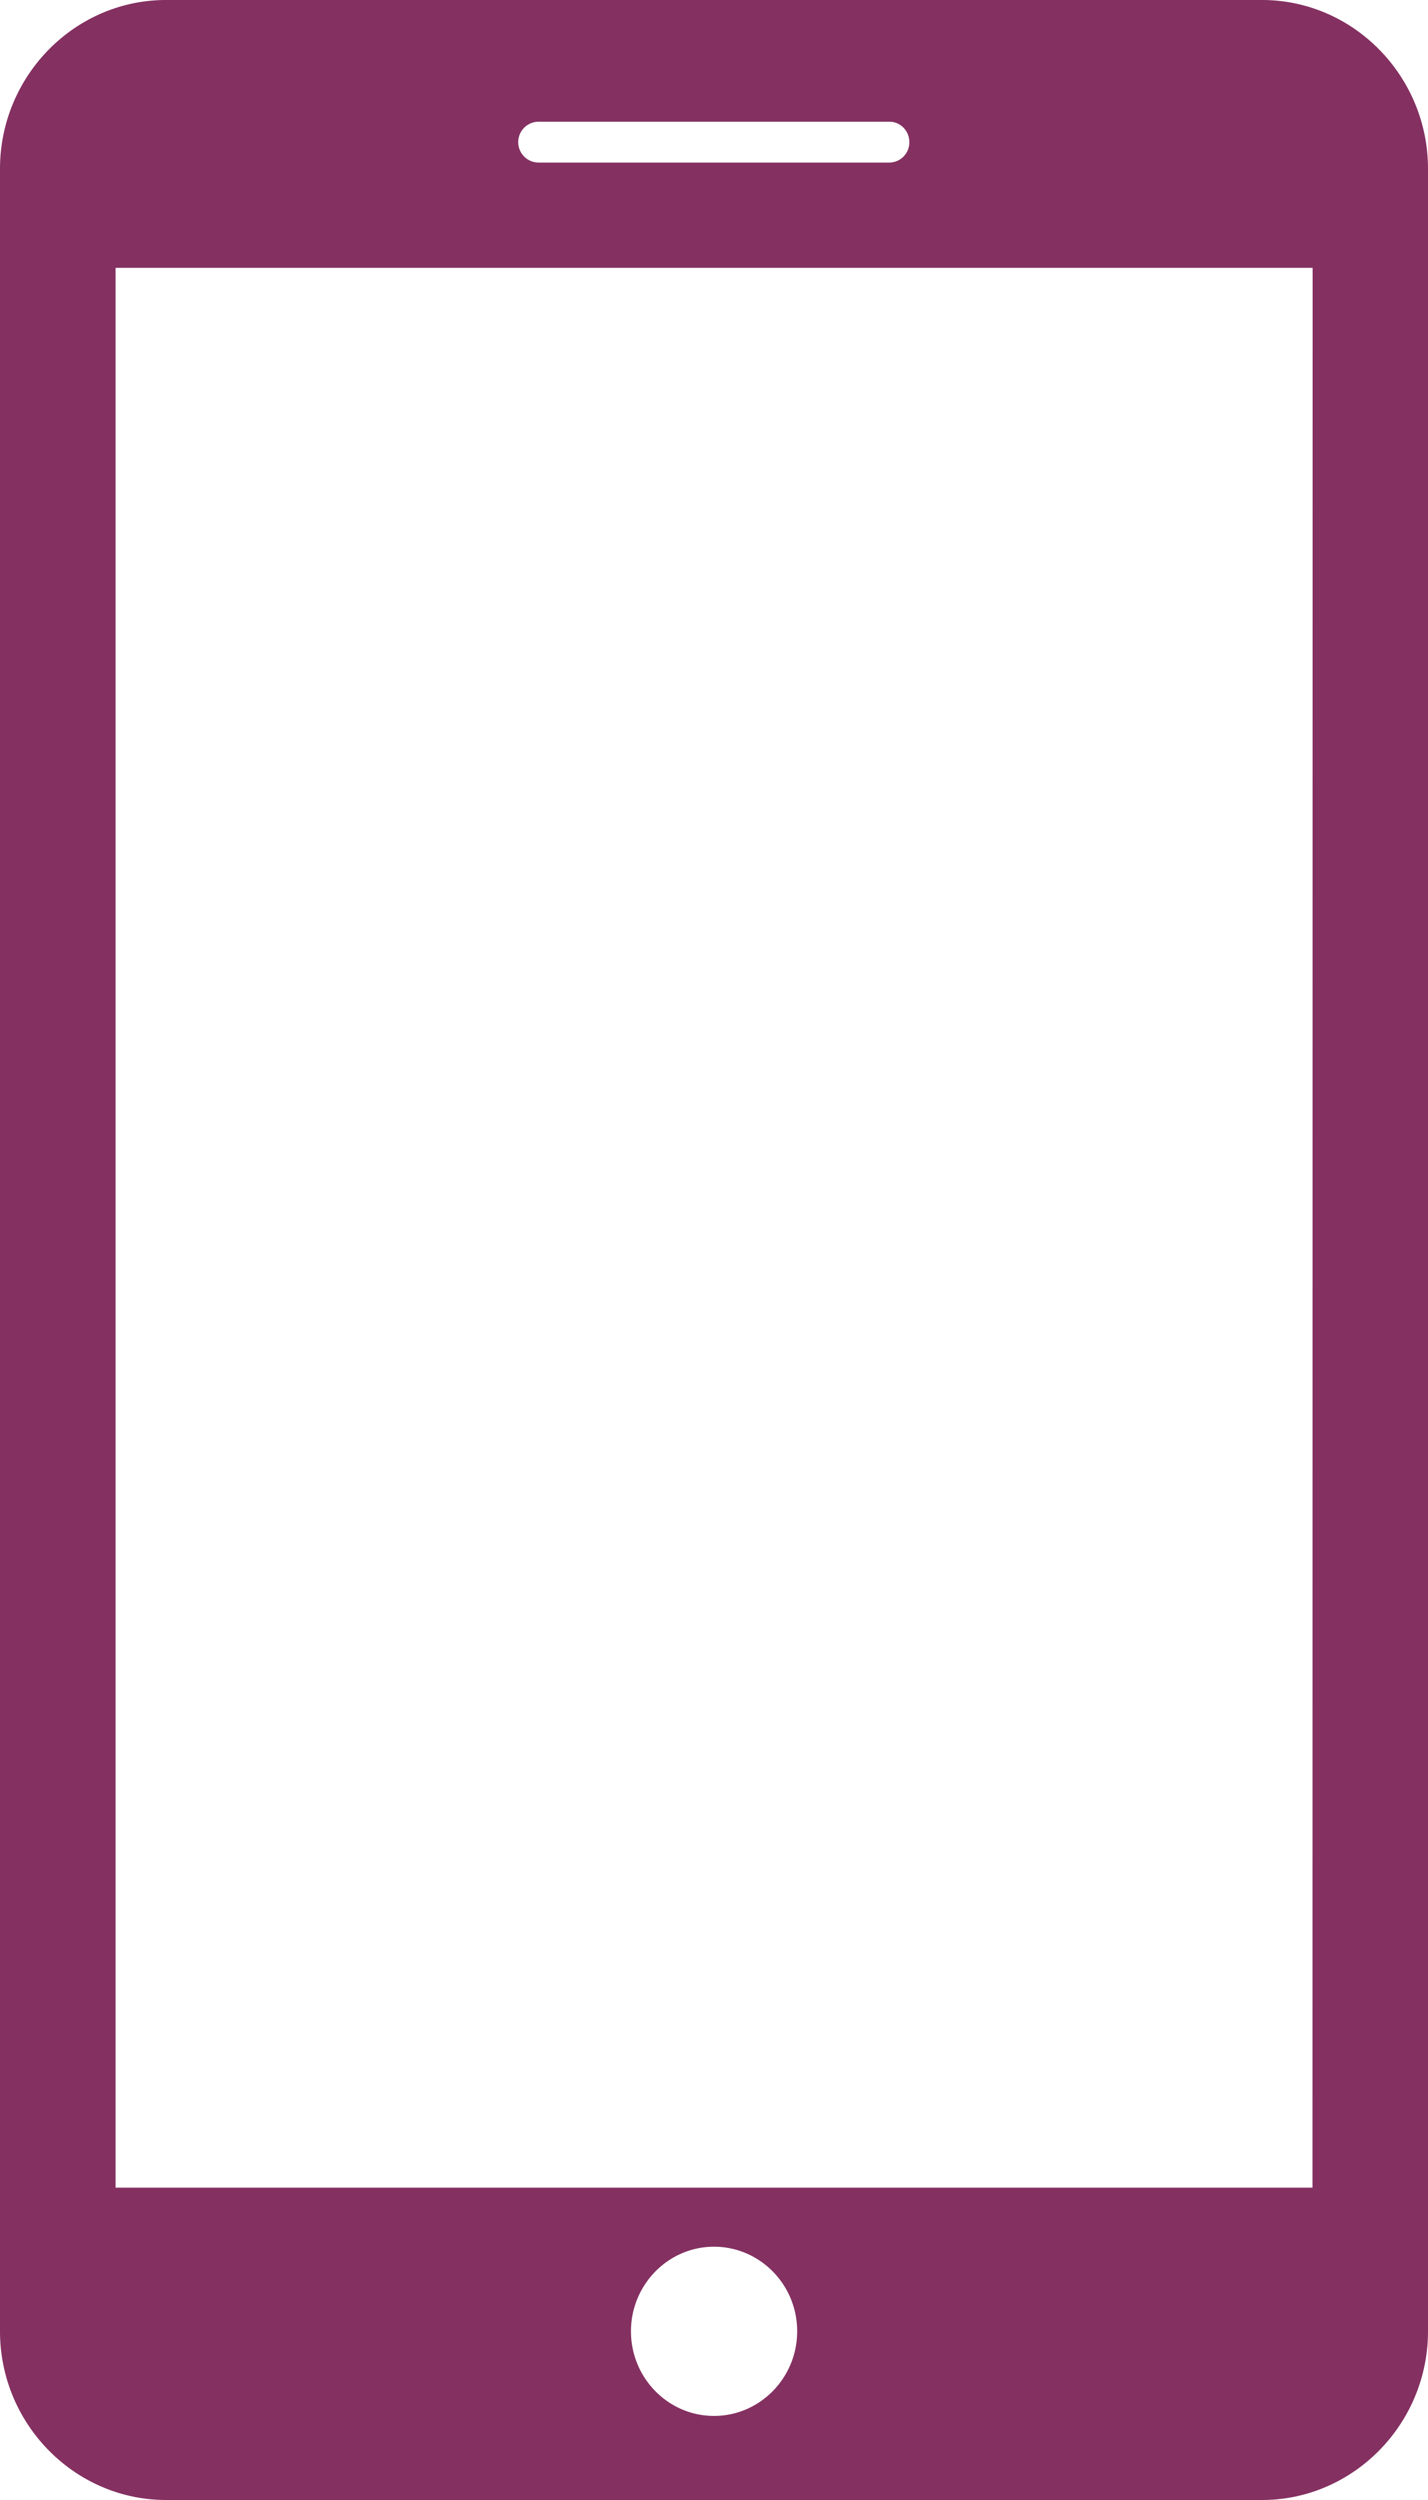 <svg width="20" height="35" fill="none" xmlns="http://www.w3.org/2000/svg"><path d="M17.675 0H2.325C1.047 0 0 1.062 0 2.364v30.274c0 1.3 1.047 2.361 2.325 2.362h15.35C18.952 35 20 33.938 20 32.638V2.364C20 1.062 18.953 0 17.675 0zM7.545 1.704h4.912c.154 0 .279.128.279.286a.283.283 0 01-.28.286H7.544a.286.286 0 010-.572zM10 33.823c-.64 0-1.163-.53-1.163-1.185 0-.651.521-1.184 1.163-1.184s1.165.53 1.165 1.184c0 .654-.524 1.185-1.165 1.185zm8.38-3.196H1.619V3.75h16.765l-.002 26.878z" fill="#843061"/></svg>